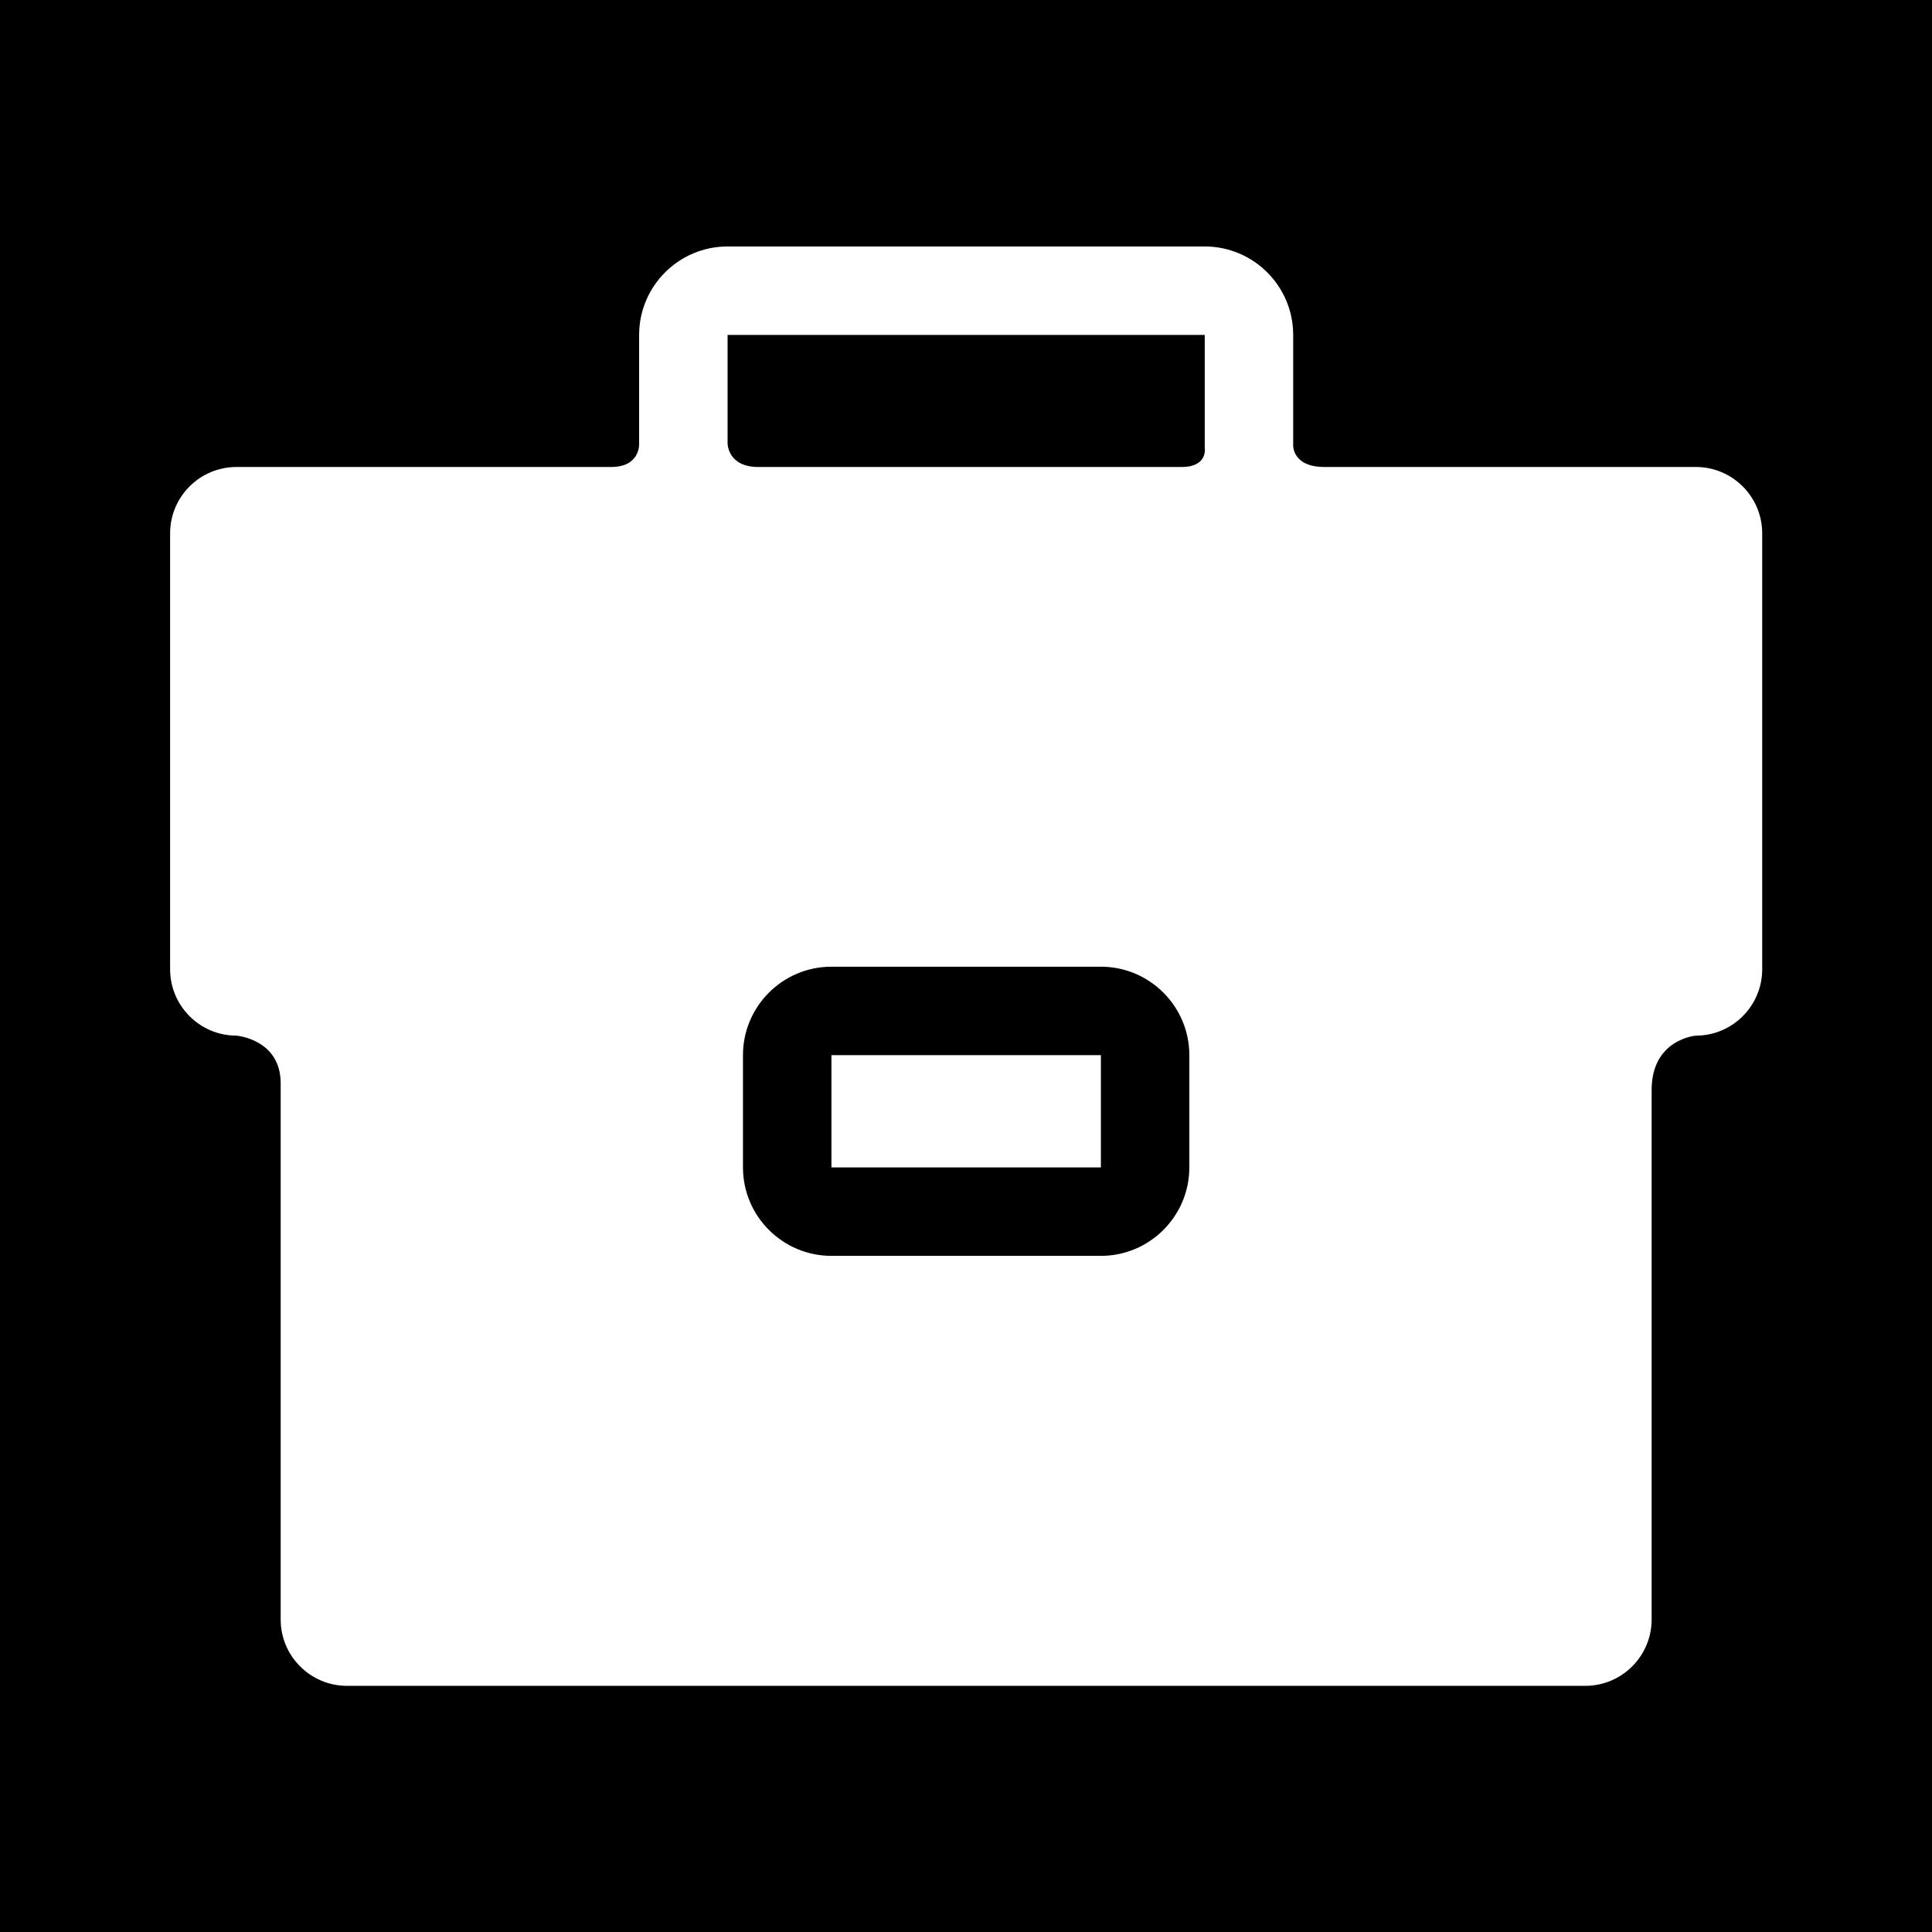 <svg xml:space="preserve" width="512" height="512" xmlns="http://www.w3.org/2000/svg"><defs><filter style="color-interpolation-filters:sRGB" id="a" x="-.211" y="-.234" width="1.411" height="1.455"><feFlood flood-opacity="1" flood-color="#3A3F5E" result="flood"/><feComposite in="flood" in2="SourceGraphic" operator="out" result="composite1"/><feGaussianBlur in="composite1" stdDeviation="15" result="blur"/><feOffset result="offset"/><feComposite in="offset" in2="SourceGraphic" operator="atop" result="composite2"/></filter></defs><path d="M0 0h512v512H0Z" fill="#b90202" style="fill:#0000;fill-opacity:1"/><g transform="translate(45.081 45.08) scale(1.172)" style="fill:#fff;fill-opacity:1;filter:url(#a)"><path style="fill:#fff;fill-opacity:1" d="M149.535 200.125h60.932v25.384h-60.932z"/><path d="M345 67.129h-84c-7.25 0-7.053-4.879-7.053-4.879V37.266c0-11.028-8.972-20-20-20H126.053c-11.028 0-20 8.972-20 20V62s.197 5.13-6.303 5.13H15c-8.271 0-15 6.729-15 14.999v98.585c0 8.271 6.729 14.999 15 14.999 0 0 10 .787 10 10.787v121.235c0 8.271 6.729 15 15 15h280c8.271 0 15-6.729 15-15V208c0-11.5 10-12.287 10-12.287 8.271 0 15-6.729 15-14.999V82.129c0-8.271-6.729-15-15-15zm-114.535 158.38c0 11.028-8.972 20-20 20h-60.93c-11.028 0-20-8.972-20-20v-25.384c0-11.028 8.972-20 20-20h60.93c11.028 0 20 8.972 20 20zM133 67.129c-7 0-6.947-5.379-6.947-5.379V37.265h107.894l.001 25.484s.802 4.379-5.198 4.379l-95.75.001z" style="fill:#fff;fill-opacity:1"/></g></svg>